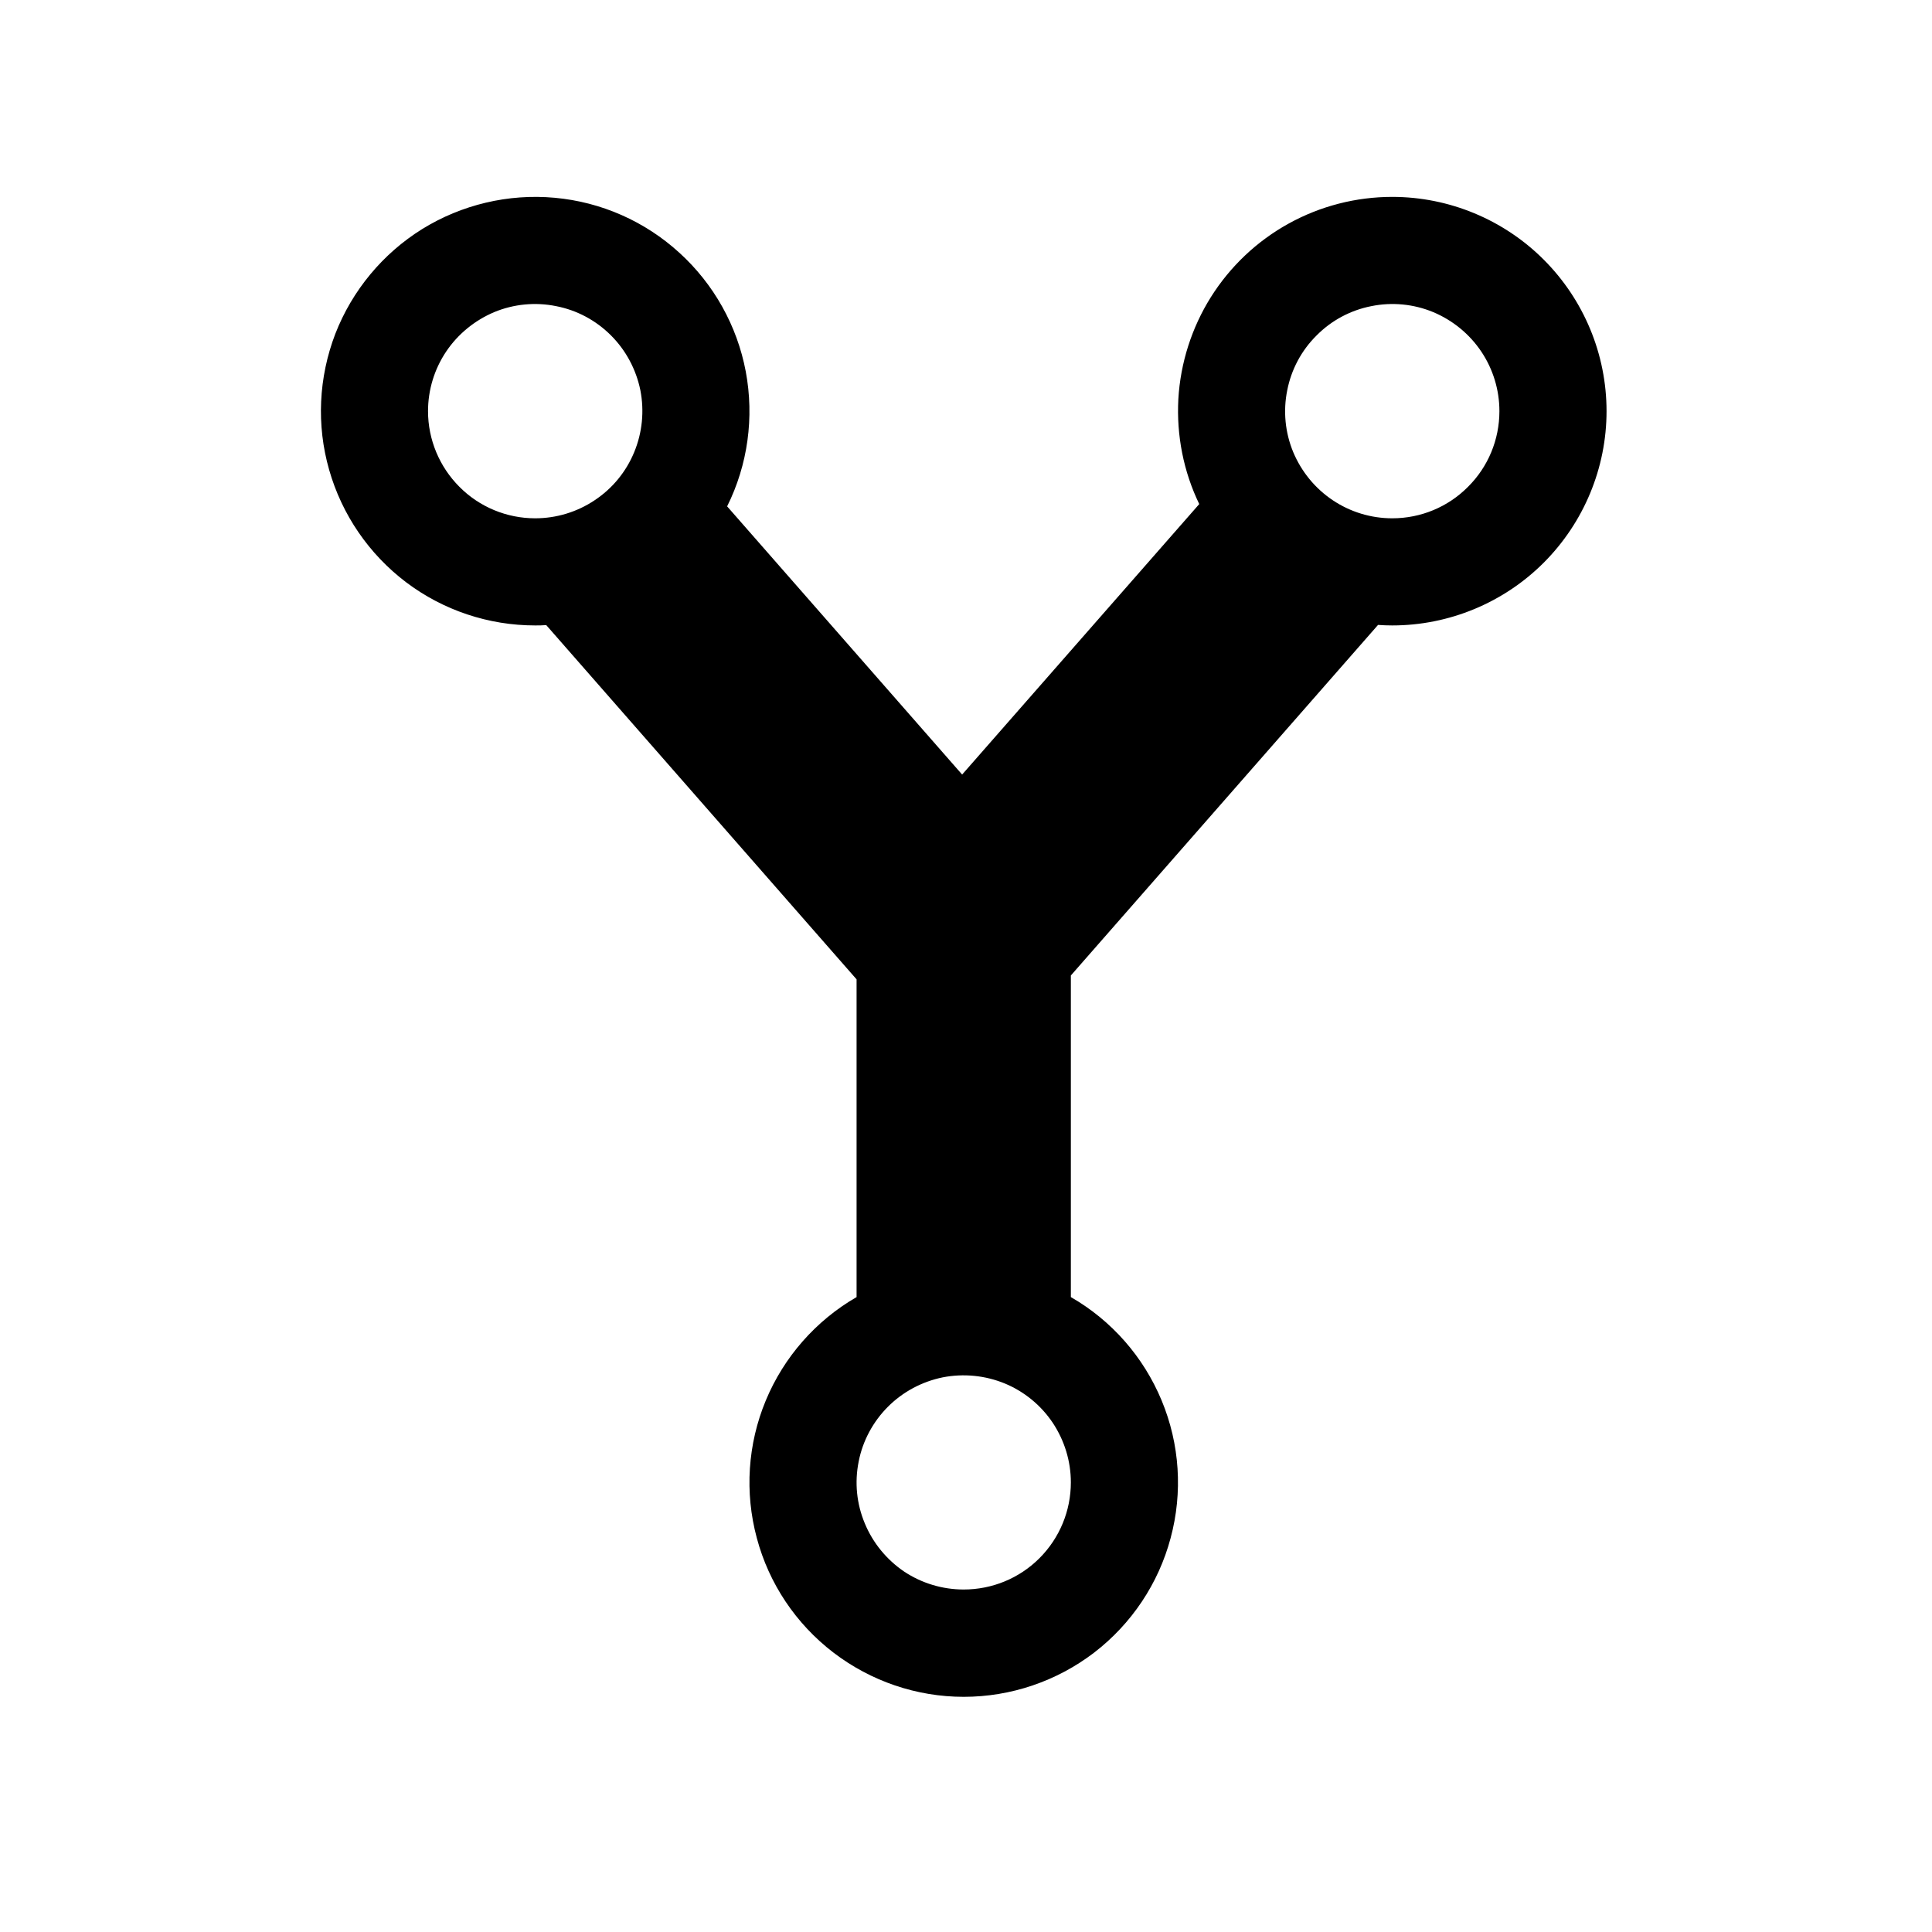 <svg width="11" height="11" viewBox="0 0 11 11" fill="none" xmlns="http://www.w3.org/2000/svg">
<path d="M7.927 1.121C7.721 1.121 7.518 1.173 7.337 1.273C7.156 1.373 7.004 1.517 6.894 1.692C6.785 1.866 6.721 2.066 6.709 2.272C6.698 2.478 6.738 2.684 6.828 2.87L5.478 4.41L4.14 2.883C4.258 2.646 4.295 2.376 4.246 2.115C4.197 1.855 4.064 1.617 3.868 1.439C3.672 1.26 3.423 1.15 3.158 1.126C2.894 1.102 2.629 1.165 2.404 1.304C2.179 1.444 2.005 1.654 1.909 1.901C1.814 2.149 1.801 2.42 1.874 2.675C1.947 2.931 2.101 3.155 2.312 3.315C2.524 3.475 2.782 3.561 3.047 3.561C3.068 3.561 3.089 3.561 3.11 3.559L4.877 5.576V7.385C4.645 7.519 4.463 7.726 4.36 7.974C4.257 8.222 4.239 8.497 4.309 8.757C4.378 9.016 4.531 9.245 4.745 9.409C4.958 9.572 5.219 9.661 5.487 9.661C5.756 9.661 6.017 9.572 6.23 9.409C6.443 9.245 6.596 9.016 6.665 8.757C6.735 8.497 6.717 8.222 6.614 7.974C6.511 7.726 6.33 7.519 6.097 7.385V5.554L7.846 3.558C7.873 3.56 7.9 3.561 7.927 3.561C8.25 3.561 8.561 3.432 8.789 3.204C9.018 2.975 9.147 2.664 9.147 2.341C9.147 2.017 9.018 1.707 8.789 1.478C8.561 1.25 8.25 1.121 7.927 1.121ZM2.437 2.341C2.437 2.22 2.473 2.102 2.54 2.002C2.607 1.902 2.703 1.824 2.814 1.777C2.925 1.731 3.048 1.719 3.166 1.743C3.285 1.766 3.393 1.824 3.479 1.91C3.564 1.995 3.622 2.104 3.646 2.222C3.669 2.34 3.657 2.463 3.611 2.574C3.565 2.686 3.487 2.781 3.386 2.848C3.286 2.915 3.168 2.951 3.047 2.951C2.886 2.951 2.73 2.887 2.616 2.772C2.502 2.658 2.437 2.503 2.437 2.341ZM5.487 9.05C5.367 9.05 5.249 9.015 5.148 8.948C5.048 8.88 4.97 8.785 4.924 8.674C4.877 8.562 4.865 8.44 4.889 8.321C4.912 8.203 4.971 8.094 5.056 8.009C5.141 7.924 5.25 7.866 5.368 7.842C5.486 7.819 5.609 7.831 5.721 7.877C5.832 7.923 5.927 8.001 5.994 8.101C6.061 8.202 6.097 8.32 6.097 8.44C6.097 8.602 6.033 8.757 5.918 8.872C5.804 8.986 5.649 9.05 5.487 9.05ZM7.927 2.951C7.806 2.951 7.688 2.915 7.588 2.848C7.488 2.781 7.41 2.686 7.363 2.574C7.317 2.463 7.305 2.34 7.329 2.222C7.352 2.104 7.41 1.995 7.496 1.91C7.581 1.824 7.69 1.766 7.808 1.743C7.926 1.719 8.049 1.731 8.16 1.777C8.272 1.824 8.367 1.902 8.434 2.002C8.501 2.102 8.537 2.22 8.537 2.341C8.537 2.503 8.473 2.658 8.358 2.772C8.244 2.887 8.089 2.951 7.927 2.951Z" fill="black"/>
</svg>
